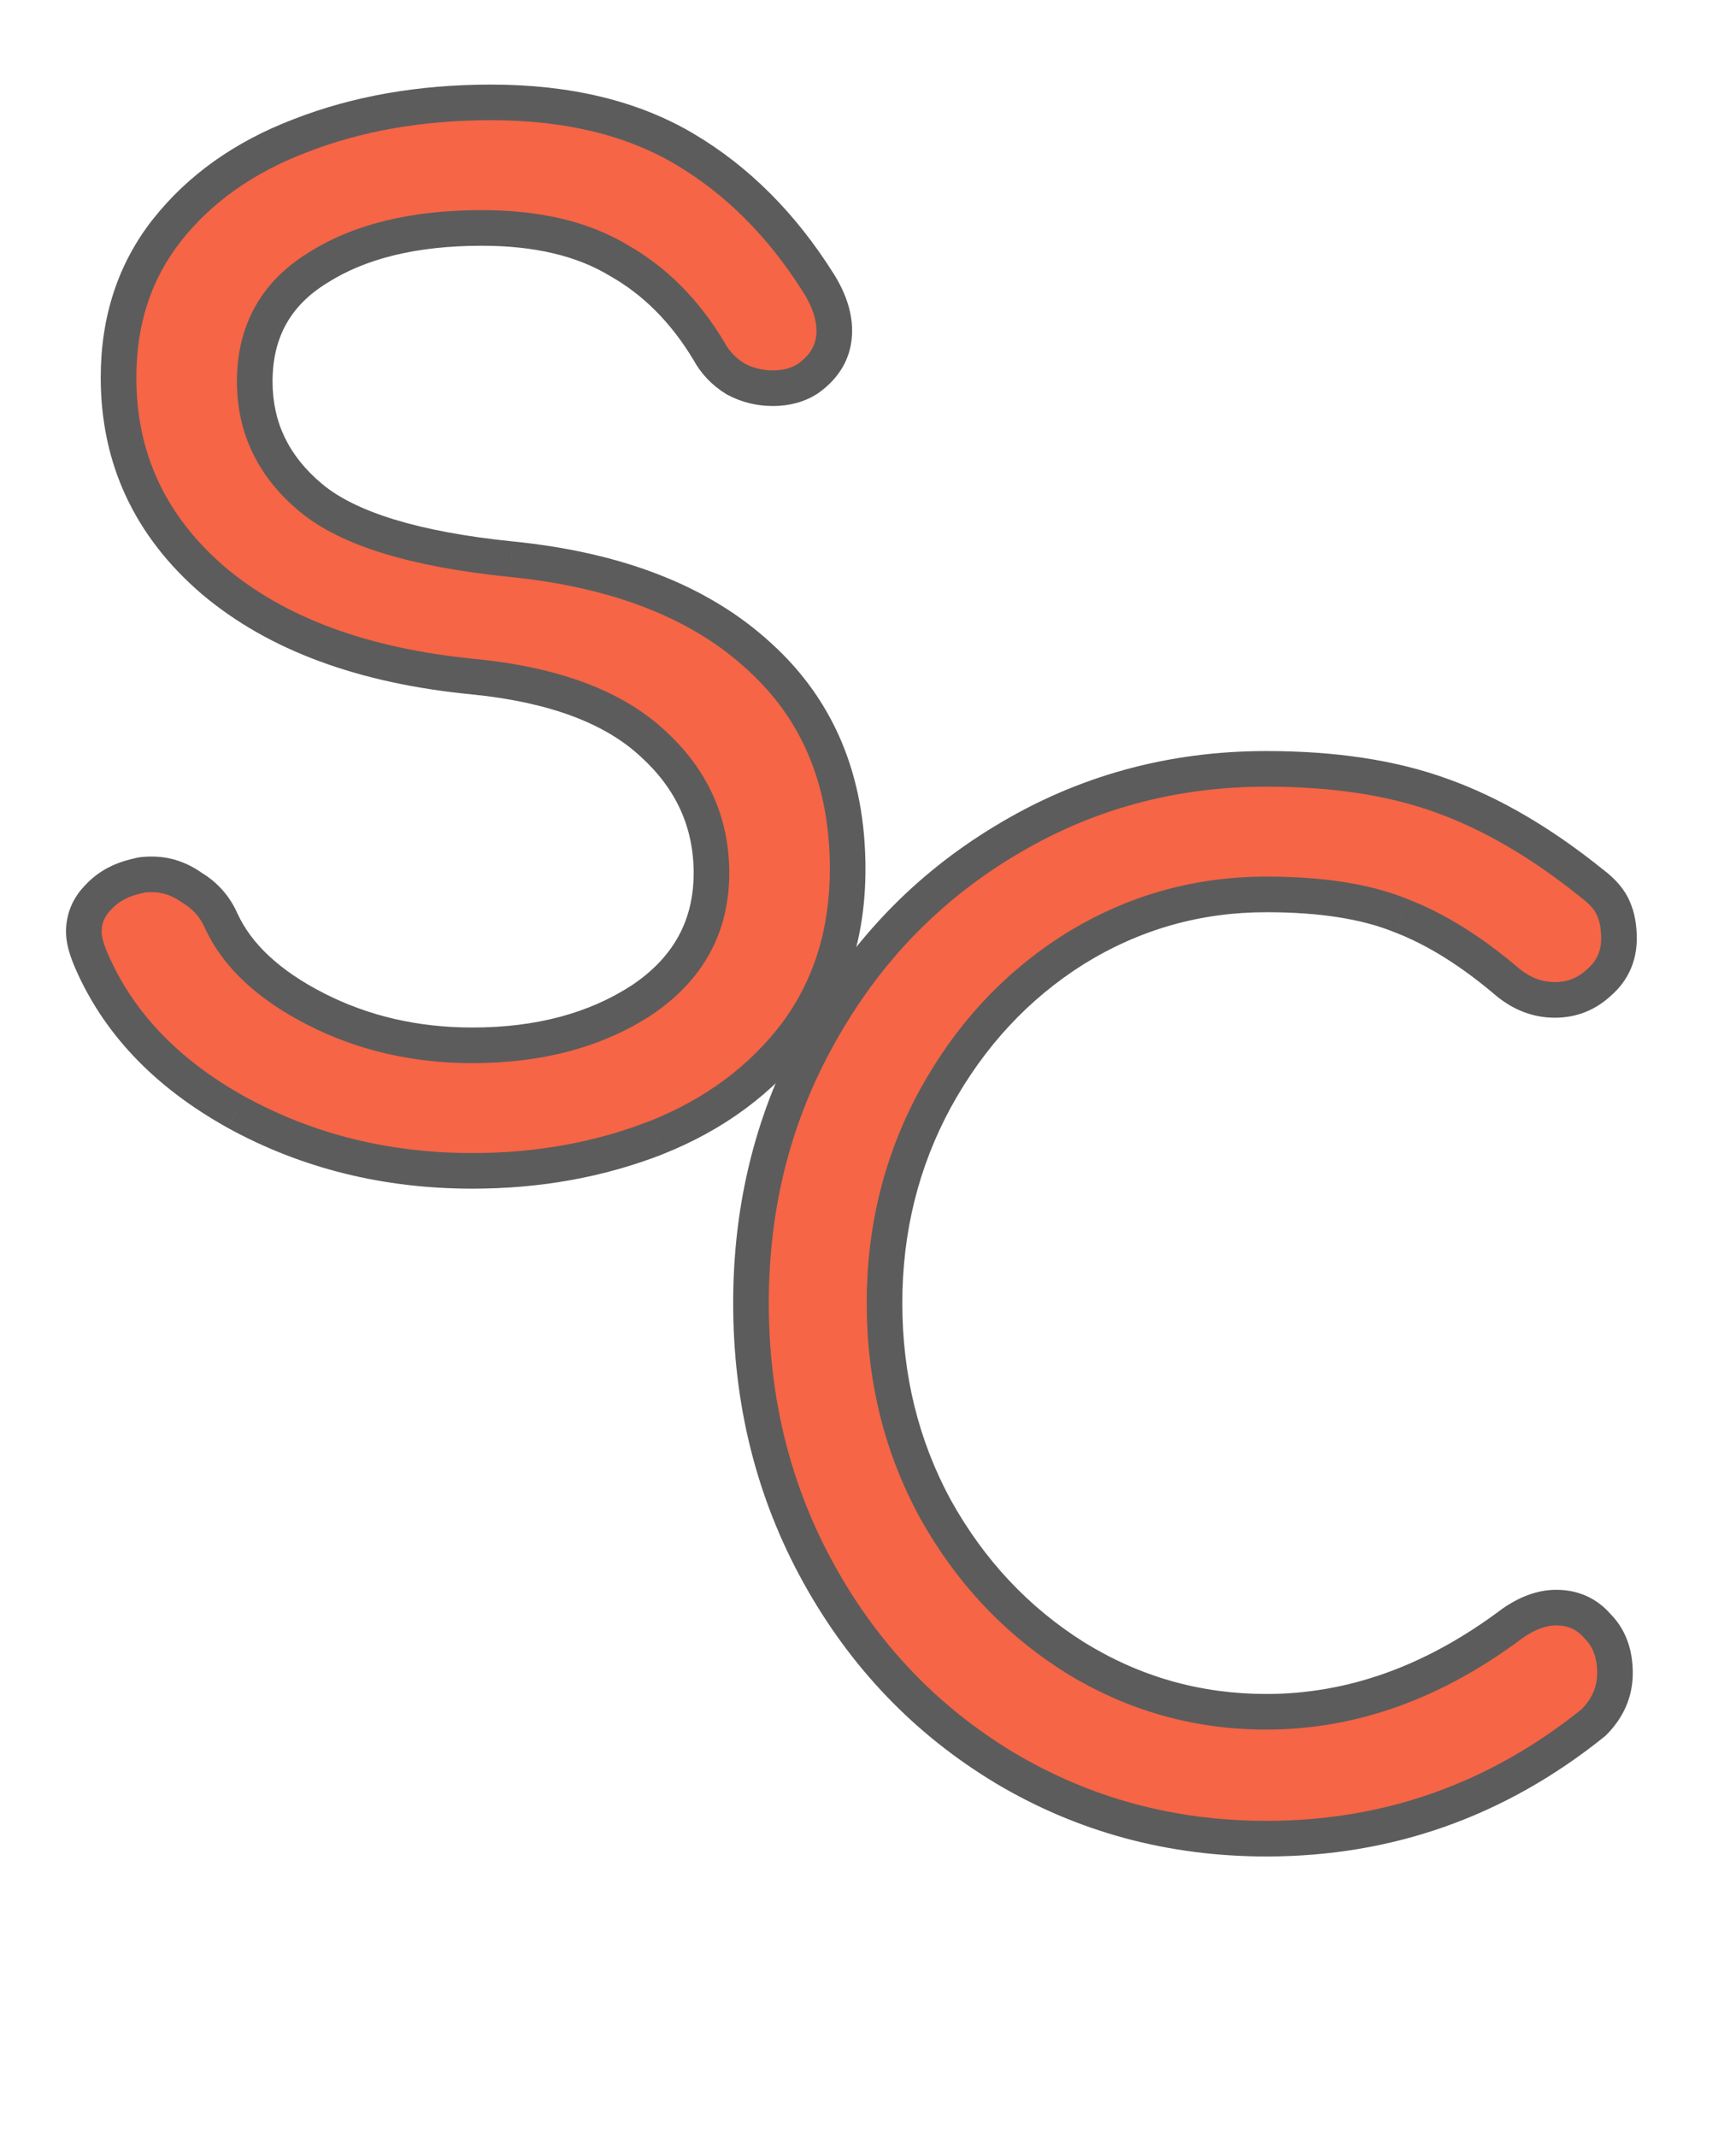<svg width="39" height="48" viewBox="0 0 39 48" fill="none" xmlns="http://www.w3.org/2000/svg">
<path d="M28.451 41.3C26.311 41.3 24.351 40.77 22.571 39.71C20.811 38.65 19.421 37.2 18.401 35.36C17.381 33.52 16.871 31.49 16.871 29.27C16.871 27.07 17.381 25.06 18.401 23.24C19.421 21.4 20.811 19.95 22.571 18.89C24.351 17.81 26.311 17.27 28.451 17.27C29.971 17.27 31.281 17.47 32.381 17.87C33.501 18.27 34.631 18.93 35.771 19.85C36.011 20.03 36.171 20.22 36.251 20.42C36.331 20.6 36.371 20.82 36.371 21.08C36.371 21.48 36.221 21.81 35.921 22.07C35.641 22.33 35.311 22.46 34.931 22.46C34.551 22.46 34.201 22.33 33.881 22.07C33.061 21.37 32.261 20.87 31.481 20.57C30.701 20.25 29.691 20.09 28.451 20.09C26.891 20.09 25.451 20.5 24.131 21.32C22.831 22.14 21.791 23.26 21.011 24.68C20.251 26.08 19.871 27.61 19.871 29.27C19.871 30.95 20.251 32.49 21.011 33.89C21.791 35.29 22.831 36.4 24.131 37.22C25.451 38.04 26.891 38.45 28.451 38.45C30.371 38.45 32.211 37.79 33.971 36.47C34.311 36.23 34.641 36.11 34.961 36.11C35.341 36.11 35.651 36.25 35.891 36.53C36.151 36.79 36.281 37.14 36.281 37.58C36.281 38 36.121 38.37 35.801 38.69C33.641 40.43 31.191 41.3 28.451 41.3Z" fill="#F56546"/>
<path d="M22.571 39.71L22.365 40.053L22.366 40.054L22.571 39.71ZM18.401 35.36L18.751 35.166L18.401 35.36ZM18.401 23.24L18.75 23.436L18.751 23.434L18.401 23.24ZM22.571 18.89L22.777 19.233L22.779 19.232L22.571 18.89ZM32.381 17.87L32.245 18.246L32.247 18.247L32.381 17.87ZM35.771 19.85L35.52 20.161L35.526 20.166L35.531 20.17L35.771 19.85ZM36.251 20.42L35.88 20.569L35.883 20.576L35.886 20.582L36.251 20.42ZM35.921 22.07L35.659 21.767L35.649 21.777L35.921 22.07ZM33.881 22.07L33.621 22.374L33.629 22.38L33.881 22.07ZM31.481 20.57L31.329 20.94L31.338 20.943L31.481 20.57ZM24.131 21.32L23.92 20.98L23.918 20.982L24.131 21.32ZM21.011 24.68L20.661 24.487L20.66 24.489L21.011 24.68ZM21.011 33.89L20.66 34.081L20.662 34.085L21.011 33.89ZM24.131 37.22L23.918 37.558L23.92 37.56L24.131 37.22ZM33.971 36.47L33.74 36.143L33.731 36.15L33.971 36.47ZM35.891 36.53L35.587 36.79L35.597 36.802L35.608 36.813L35.891 36.53ZM35.801 38.69L36.052 39.002L36.069 38.988L36.084 38.973L35.801 38.69ZM28.451 40.9C26.381 40.9 24.492 40.388 22.776 39.366L22.366 40.054C24.21 41.152 26.242 41.7 28.451 41.7V40.9ZM22.777 39.367C21.079 38.344 19.738 36.946 18.751 35.166L18.051 35.554C19.104 37.454 20.543 38.956 22.365 40.053L22.777 39.367ZM18.751 35.166C17.766 33.389 17.271 31.426 17.271 29.27H16.471C16.471 31.554 16.997 33.651 18.051 35.554L18.751 35.166ZM17.271 29.27C17.271 27.135 17.765 25.192 18.75 23.436L18.052 23.044C16.997 24.927 16.471 27.005 16.471 29.27H17.271ZM18.751 23.434C19.738 21.654 21.079 20.256 22.777 19.233L22.365 18.547C20.543 19.644 19.104 21.146 18.051 23.046L18.751 23.434ZM22.779 19.232C24.494 18.191 26.382 17.67 28.451 17.67V16.87C26.24 16.87 24.208 17.429 22.364 18.548L22.779 19.232ZM28.451 17.67C29.938 17.67 31.199 17.866 32.245 18.246L32.518 17.494C31.363 17.074 30.005 16.87 28.451 16.87V17.67ZM32.247 18.247C33.316 18.629 34.407 19.263 35.52 20.161L36.022 19.539C34.855 18.597 33.687 17.911 32.516 17.493L32.247 18.247ZM35.531 20.17C35.734 20.323 35.836 20.458 35.88 20.569L36.623 20.271C36.507 19.982 36.288 19.738 36.011 19.53L35.531 20.17ZM35.886 20.582C35.937 20.698 35.971 20.859 35.971 21.08H36.771C36.771 20.781 36.725 20.502 36.617 20.258L35.886 20.582ZM35.971 21.08C35.971 21.365 35.871 21.584 35.659 21.768L36.183 22.372C36.572 22.036 36.771 21.595 36.771 21.08H35.971ZM35.649 21.777C35.443 21.969 35.21 22.06 34.931 22.06V22.86C35.413 22.86 35.84 22.691 36.193 22.363L35.649 21.777ZM34.931 22.06C34.651 22.06 34.389 21.967 34.133 21.76L33.629 22.38C34.014 22.693 34.451 22.86 34.931 22.86V22.06ZM34.141 21.766C33.296 21.044 32.457 20.517 31.625 20.197L31.338 20.943C32.065 21.223 32.827 21.696 33.621 22.374L34.141 21.766ZM31.633 20.2C30.788 19.853 29.721 19.69 28.451 19.69V20.49C29.661 20.49 30.615 20.647 31.329 20.94L31.633 20.2ZM28.451 19.69C26.817 19.69 25.304 20.121 23.92 20.98L24.342 21.66C25.599 20.879 26.965 20.49 28.451 20.49V19.69ZM23.918 20.982C22.557 21.84 21.471 23.011 20.661 24.487L21.362 24.873C22.111 23.509 23.105 22.44 24.345 21.658L23.918 20.982ZM20.66 24.489C19.866 25.95 19.471 27.546 19.471 29.27H20.271C20.271 27.674 20.636 26.21 21.363 24.871L20.66 24.489ZM19.471 29.27C19.471 31.013 19.866 32.619 20.66 34.081L21.363 33.699C20.636 32.361 20.271 30.887 20.271 29.27H19.471ZM20.662 34.085C21.473 35.541 22.559 36.701 23.918 37.558L24.345 36.882C23.104 36.099 22.109 35.039 21.361 33.695L20.662 34.085ZM23.92 37.56C25.304 38.419 26.817 38.85 28.451 38.85V38.05C26.965 38.05 25.599 37.661 24.342 36.88L23.92 37.56ZM28.451 38.85C30.47 38.85 32.392 38.154 34.211 36.79L33.731 36.15C32.03 37.426 30.272 38.05 28.451 38.05V38.85ZM34.202 36.797C34.495 36.59 34.745 36.51 34.961 36.51V35.71C34.537 35.71 34.128 35.87 33.74 36.143L34.202 36.797ZM34.961 36.51C35.228 36.51 35.426 36.602 35.587 36.79L36.195 36.27C35.876 35.898 35.454 35.71 34.961 35.71V36.51ZM35.608 36.813C35.779 36.983 35.881 37.224 35.881 37.58H36.681C36.681 37.056 36.523 36.597 36.174 36.247L35.608 36.813ZM35.881 37.58C35.881 37.885 35.77 38.156 35.518 38.407L36.084 38.973C36.473 38.584 36.681 38.115 36.681 37.58H35.881ZM35.55 38.379C33.46 40.062 31.099 40.9 28.451 40.9V41.7C31.284 41.7 33.822 40.798 36.052 39.002L35.55 38.379Z" fill="#5C5C5C"/>
<path d="M10.613 26.3C8.673 26.3 6.903 25.86 5.303 24.98C3.723 24.1 2.633 22.95 2.033 21.53C1.933 21.29 1.883 21.09 1.883 20.93C1.883 20.63 1.993 20.37 2.213 20.15C2.433 19.91 2.733 19.75 3.113 19.67C3.173 19.65 3.273 19.64 3.413 19.64C3.733 19.64 4.033 19.74 4.313 19.94C4.613 20.12 4.833 20.37 4.973 20.69C5.333 21.47 6.043 22.13 7.103 22.67C8.163 23.21 9.333 23.48 10.613 23.48C12.113 23.48 13.383 23.14 14.423 22.46C15.463 21.76 15.983 20.81 15.983 19.61C15.983 18.47 15.543 17.5 14.663 16.7C13.783 15.88 12.443 15.38 10.643 15.2C8.163 14.96 6.213 14.24 4.793 13.04C3.373 11.82 2.663 10.3 2.663 8.48C2.663 7.2 3.023 6.1 3.743 5.18C4.483 4.24 5.483 3.53 6.743 3.05C8.023 2.55 9.453 2.3 11.033 2.3C12.753 2.3 14.203 2.65 15.383 3.35C16.563 4.05 17.563 5.05 18.383 6.35C18.623 6.73 18.743 7.09 18.743 7.43C18.743 7.87 18.543 8.23 18.143 8.51C17.923 8.65 17.663 8.72 17.363 8.72C17.063 8.72 16.783 8.65 16.523 8.51C16.263 8.35 16.063 8.14 15.923 7.88C15.383 6.98 14.703 6.3 13.883 5.84C13.083 5.36 12.063 5.12 10.823 5.12C9.303 5.12 8.073 5.42 7.133 6.02C6.193 6.6 5.723 7.45 5.723 8.57C5.723 9.61 6.143 10.48 6.983 11.18C7.823 11.88 9.323 12.34 11.483 12.56C13.883 12.8 15.743 13.53 17.063 14.75C18.383 15.95 19.043 17.54 19.043 19.52C19.043 20.96 18.653 22.2 17.873 23.24C17.093 24.26 16.053 25.03 14.753 25.55C13.473 26.05 12.093 26.3 10.613 26.3Z" fill="#F56546"/>
<path d="M5.303 24.98L5.108 25.329L5.11 25.331L5.303 24.98ZM2.033 21.53L1.664 21.684L1.664 21.686L2.033 21.53ZM2.213 20.15L2.496 20.433L2.502 20.427L2.508 20.42L2.213 20.15ZM3.113 19.67L3.195 20.061L3.218 20.057L3.239 20.049L3.113 19.67ZM4.313 19.94L4.08 20.265L4.093 20.275L4.107 20.283L4.313 19.94ZM4.973 20.69L4.606 20.85L4.61 20.858L4.973 20.69ZM14.423 22.46L14.642 22.795L14.646 22.792L14.423 22.46ZM14.663 16.7L14.39 16.993L14.394 16.996L14.663 16.7ZM10.643 15.2L10.683 14.802L10.681 14.802L10.643 15.2ZM4.793 13.04L4.532 13.343L4.535 13.345L4.793 13.04ZM3.743 5.18L3.429 4.933L3.428 4.933L3.743 5.18ZM6.743 3.05L6.885 3.424L6.888 3.423L6.743 3.05ZM15.383 3.35L15.587 3.006L15.587 3.006L15.383 3.35ZM18.383 6.35L18.044 6.563L18.045 6.564L18.383 6.35ZM18.143 8.51L18.358 8.847L18.365 8.843L18.372 8.838L18.143 8.51ZM16.523 8.51L16.313 8.851L16.323 8.857L16.333 8.862L16.523 8.51ZM15.923 7.88L16.275 7.69L16.271 7.682L16.266 7.674L15.923 7.88ZM13.883 5.84L13.677 6.183L13.687 6.189L13.883 5.84ZM7.133 6.02L7.343 6.36L7.348 6.357L7.133 6.02ZM6.983 11.18L6.727 11.487L6.727 11.487L6.983 11.18ZM11.483 12.56L11.442 12.958L11.443 12.958L11.483 12.56ZM17.063 14.75L16.791 15.044L16.794 15.046L17.063 14.75ZM17.873 23.24L18.191 23.483L18.193 23.48L17.873 23.24ZM14.753 25.55L14.898 25.923L14.901 25.921L14.753 25.55ZM10.613 25.9C8.736 25.9 7.033 25.475 5.496 24.63L5.11 25.331C6.773 26.245 8.61 26.7 10.613 26.7V25.9ZM5.497 24.631C3.981 23.786 2.961 22.698 2.401 21.374L1.664 21.686C2.305 23.201 3.464 24.414 5.108 25.329L5.497 24.631ZM2.402 21.376C2.311 21.158 2.283 21.014 2.283 20.93H1.483C1.483 21.166 1.554 21.422 1.664 21.684L2.402 21.376ZM2.283 20.93C2.283 20.74 2.348 20.581 2.496 20.433L1.93 19.867C1.638 20.159 1.483 20.52 1.483 20.93H2.283ZM2.508 20.42C2.661 20.253 2.881 20.128 3.195 20.061L3.03 19.279C2.585 19.372 2.205 19.567 1.918 19.88L2.508 20.42ZM3.239 20.049C3.23 20.053 3.237 20.049 3.273 20.046C3.305 20.042 3.351 20.04 3.413 20.04V19.24C3.269 19.24 3.113 19.248 2.986 19.291L3.239 20.049ZM3.413 20.04C3.643 20.04 3.863 20.11 4.08 20.265L4.545 19.614C4.203 19.37 3.823 19.24 3.413 19.24V20.04ZM4.107 20.283C4.336 20.42 4.5 20.607 4.606 20.85L5.339 20.53C5.166 20.133 4.89 19.82 4.519 19.597L4.107 20.283ZM4.61 20.858C5.019 21.745 5.812 22.461 6.921 23.026L7.284 22.314C6.274 21.799 5.646 21.195 5.336 20.522L4.61 20.858ZM6.921 23.026C8.042 23.597 9.275 23.88 10.613 23.88V23.08C9.391 23.08 8.284 22.823 7.284 22.314L6.921 23.026ZM10.613 23.88C12.174 23.88 13.524 23.526 14.642 22.795L14.204 22.125C13.241 22.755 12.051 23.08 10.613 23.08V23.88ZM14.646 22.792C15.791 22.021 16.383 20.95 16.383 19.61H15.583C15.583 20.67 15.135 21.498 14.2 22.128L14.646 22.792ZM16.383 19.61C16.383 18.352 15.891 17.276 14.932 16.404L14.394 16.996C15.194 17.724 15.583 18.588 15.583 19.61H16.383ZM14.935 16.407C13.966 15.504 12.528 14.986 10.683 14.802L10.603 15.598C12.358 15.774 13.599 16.256 14.39 16.993L14.935 16.407ZM10.681 14.802C8.255 14.567 6.391 13.867 5.051 12.735L4.535 13.345C6.035 14.613 8.07 15.353 10.604 15.598L10.681 14.802ZM5.054 12.737C3.719 11.59 3.063 10.18 3.063 8.48H2.263C2.263 10.42 3.027 12.05 4.532 13.343L5.054 12.737ZM3.063 8.48C3.063 7.28 3.398 6.269 4.058 5.427L3.428 4.933C2.647 5.931 2.263 7.12 2.263 8.48H3.063ZM4.057 5.427C4.747 4.551 5.684 3.881 6.885 3.424L6.6 2.676C5.282 3.179 4.219 3.929 3.429 4.933L4.057 5.427ZM6.888 3.423C8.116 2.943 9.495 2.7 11.033 2.7V1.9C9.41 1.9 7.93 2.157 6.597 2.677L6.888 3.423ZM11.033 2.7C12.699 2.7 14.074 3.039 15.179 3.694L15.587 3.006C14.331 2.261 12.807 1.9 11.033 1.9V2.7ZM15.179 3.694C16.298 4.358 17.254 5.31 18.044 6.563L18.721 6.137C17.872 4.79 16.828 3.742 15.587 3.006L15.179 3.694ZM18.045 6.564C18.257 6.9 18.343 7.186 18.343 7.43H19.143C19.143 6.994 18.989 6.56 18.721 6.136L18.045 6.564ZM18.343 7.43C18.343 7.724 18.22 7.968 17.913 8.182L18.372 8.838C18.866 8.492 19.143 8.016 19.143 7.43H18.343ZM17.928 8.173C17.782 8.266 17.599 8.32 17.363 8.32V9.12C17.727 9.12 18.064 9.034 18.358 8.847L17.928 8.173ZM17.363 8.32C17.128 8.32 16.913 8.266 16.712 8.158L16.333 8.862C16.652 9.034 16.998 9.12 17.363 9.12V8.32ZM16.733 8.169C16.53 8.045 16.381 7.886 16.275 7.69L15.571 8.07C15.745 8.394 15.995 8.655 16.313 8.851L16.733 8.169ZM16.266 7.674C15.694 6.722 14.966 5.989 14.079 5.491L13.687 6.189C14.44 6.611 15.071 7.238 15.58 8.086L16.266 7.674ZM14.089 5.497C13.209 4.969 12.112 4.72 10.823 4.72V5.52C12.014 5.52 12.957 5.751 13.677 6.183L14.089 5.497ZM10.823 4.72C9.253 4.72 7.941 5.029 6.918 5.683L7.348 6.357C8.204 5.811 9.352 5.52 10.823 5.52V4.72ZM6.923 5.68C5.863 6.334 5.323 7.314 5.323 8.57H6.123C6.123 7.586 6.523 6.866 7.343 6.36L6.923 5.68ZM5.323 8.57C5.323 9.736 5.801 10.716 6.727 11.487L7.239 10.873C6.485 10.244 6.123 9.484 6.123 8.57H5.323ZM6.727 11.487C7.664 12.268 9.268 12.736 11.442 12.958L11.523 12.162C9.378 11.944 7.982 11.492 7.239 10.873L6.727 11.487ZM11.443 12.958C13.786 13.192 15.554 13.9 16.791 15.044L17.334 14.456C15.932 13.16 13.98 12.408 11.523 12.162L11.443 12.958ZM16.794 15.046C18.021 16.161 18.643 17.639 18.643 19.52H19.443C19.443 17.441 18.745 15.739 17.332 14.454L16.794 15.046ZM18.643 19.52C18.643 20.883 18.275 22.037 17.553 23L18.193 23.48C19.03 22.363 19.443 21.037 19.443 19.52H18.643ZM17.555 22.997C16.823 23.955 15.844 24.683 14.604 25.179L14.901 25.921C16.262 25.377 17.363 24.565 18.191 23.483L17.555 22.997ZM14.607 25.177C13.377 25.658 12.047 25.9 10.613 25.9V26.7C12.139 26.7 13.569 26.442 14.898 25.923L14.607 25.177Z" fill="#5C5C5C"/>
</svg>
